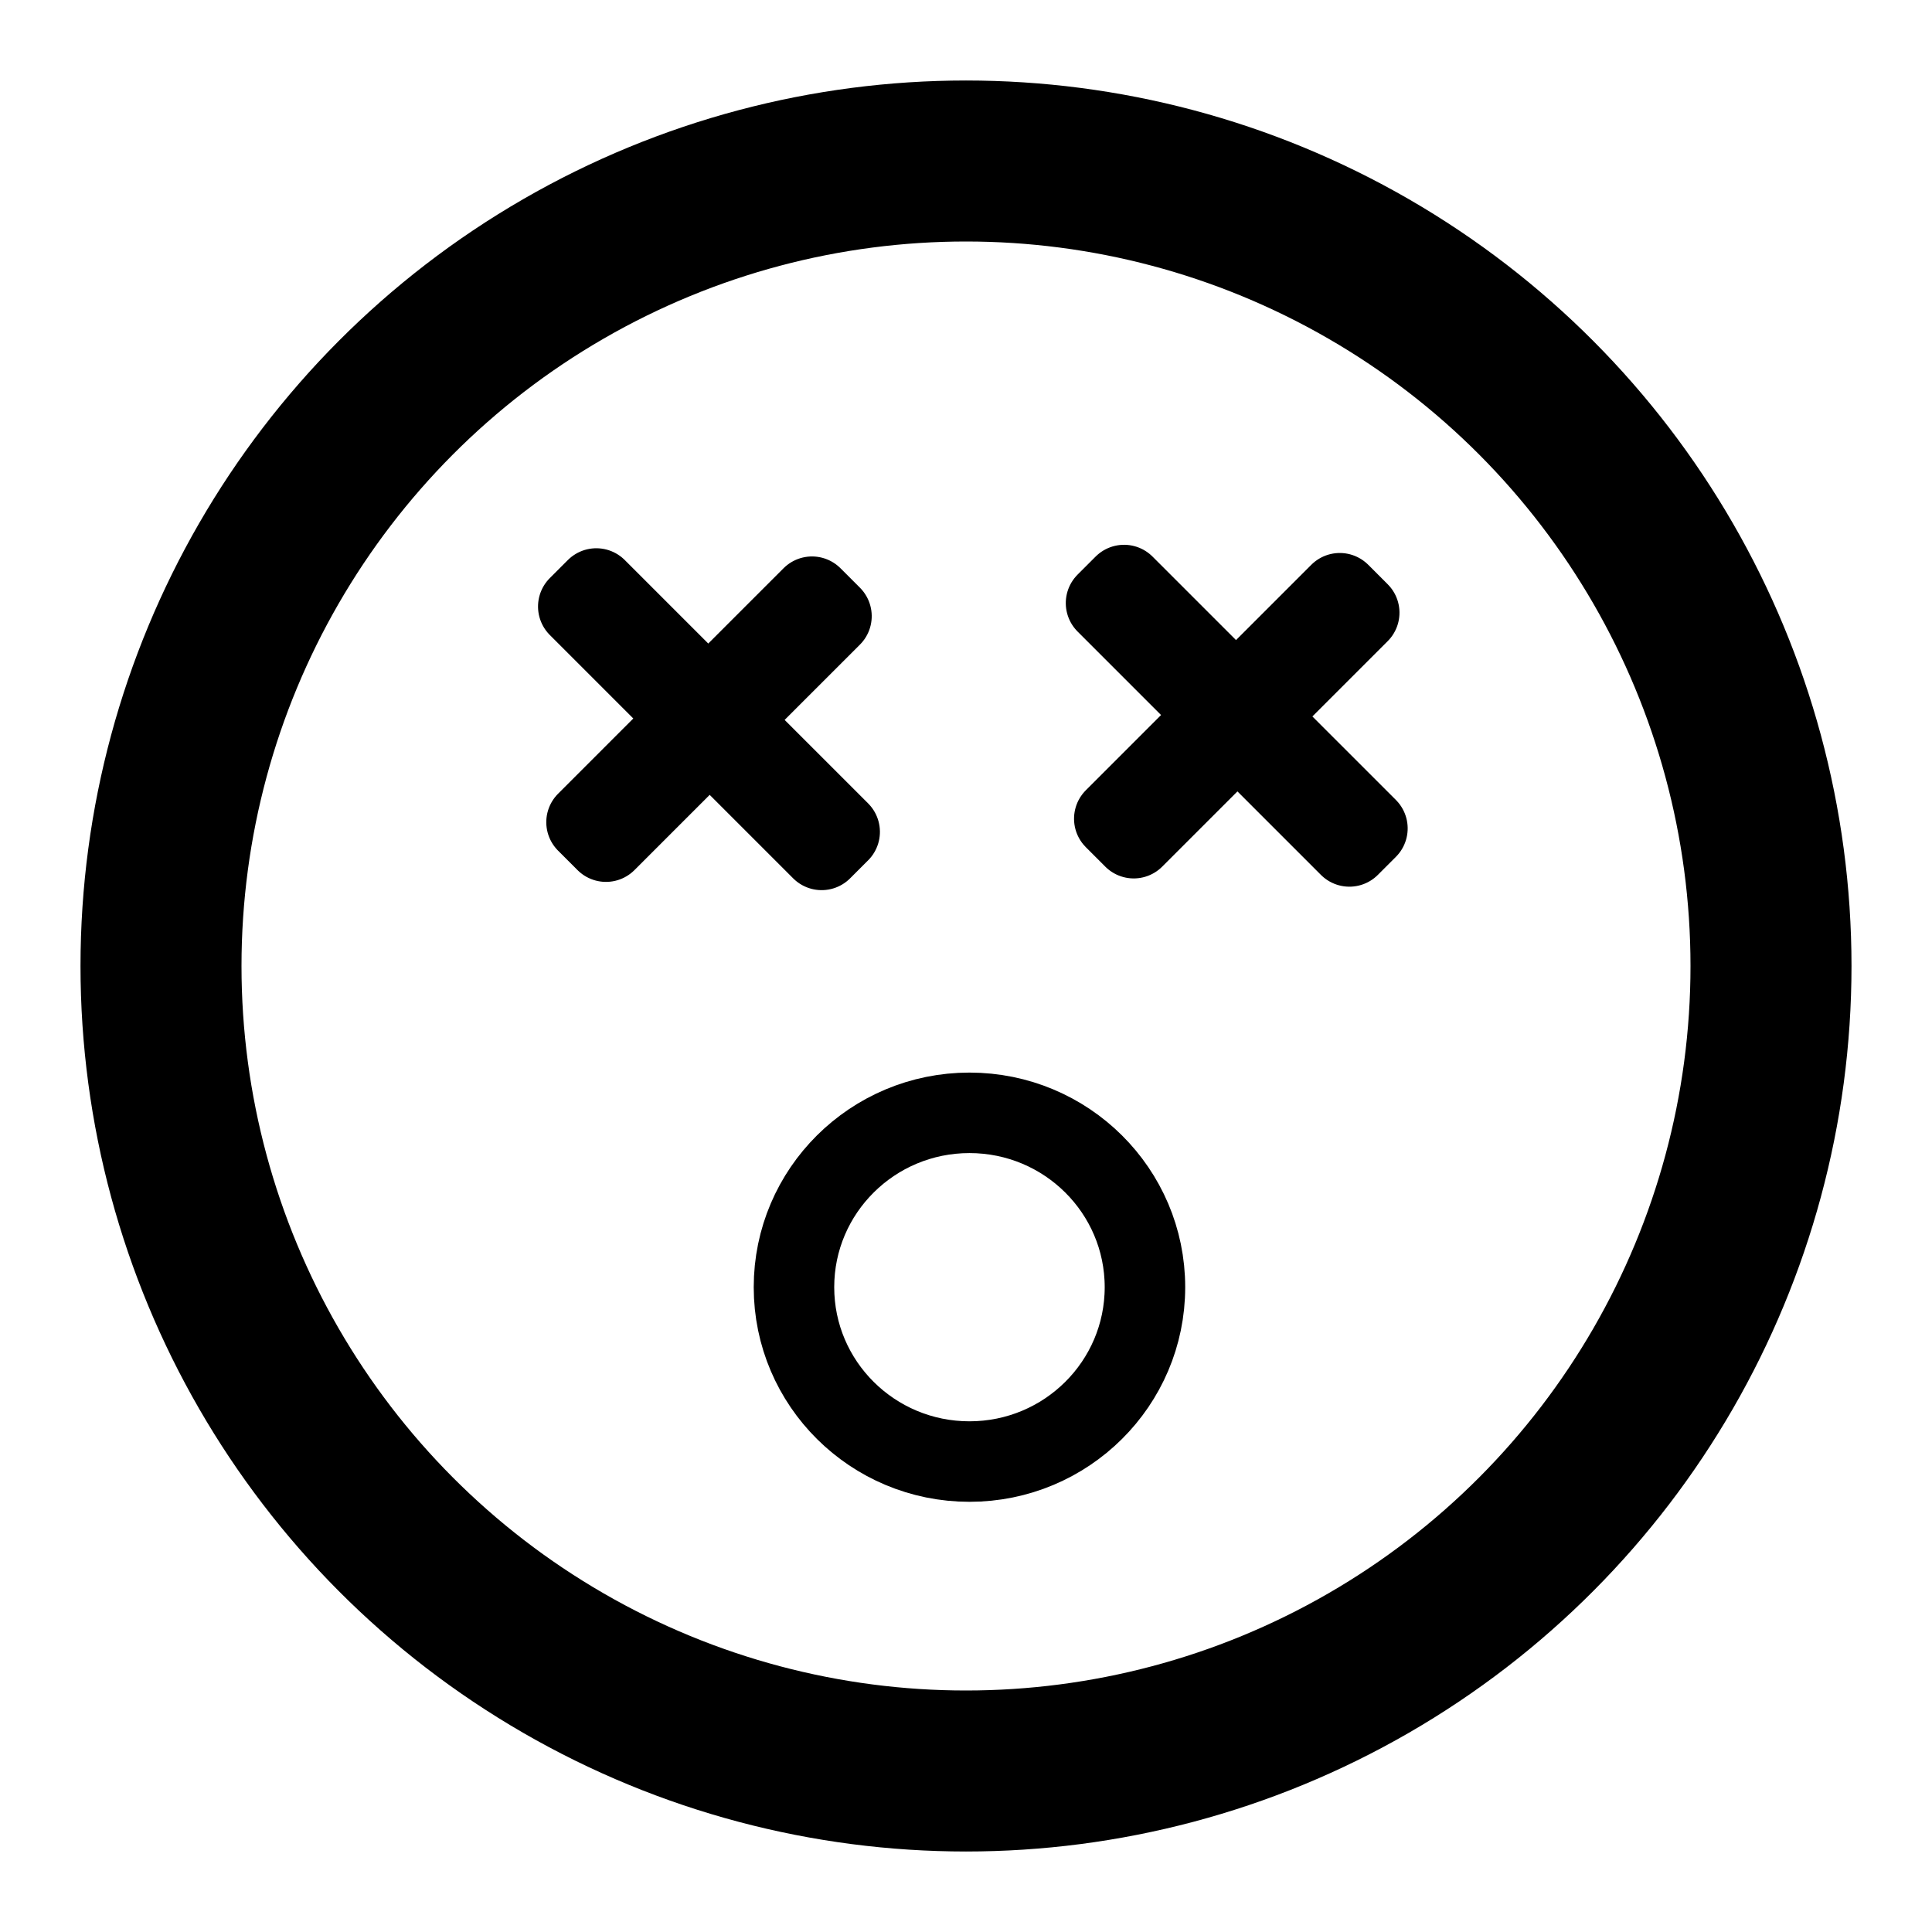 <?xml version="1.0" encoding="utf-8"?>
<svg viewBox="0 0 24 24" width="800px" height="800px" stroke="#000000" stroke-width="2" stroke-linecap="round" stroke-linejoin="round" fill="none" color="#000000" xmlns="http://www.w3.org/2000/svg" xmlns:bx="https://boxy-svg.com">
  <circle cx="12" cy="12" r="10" style="" transform="matrix(1, 0, 0, 1, 2.220446049250313e-16, 0)"/>
  <ellipse style="stroke: rgb(0, 0, 0); stroke-width: 1px; paint-order: fill; fill: rgba(255, 255, 255, 0);" cx="12.043" cy="15.99" rx="2.18" ry="2.166" transform="matrix(1, 0, 0, 1, 2.220446049250313e-16, 0)"/>
  <path d="M 11.117 5.957 H 11.459 V 7.78 H 13.426 V 8.097 H 11.459 V 9.919 H 11.117 V 8.097 H 9.15 V 7.78 H 11.117 Z" style="fill: rgb(216, 216, 216); stroke: rgb(0, 0, 0); stroke-width: 1px;" transform="matrix(0.707, 0.707, -0.707, 0.707, 6.439, -4.659)" bx:shape="cross 9.15 5.957 4.276 3.962 0.317 0.342 0.5 1@07dd3235"/>
  <path d="M 11.117 5.957 H 11.459 V 7.78 H 13.426 V 8.097 H 11.459 V 9.919 H 11.117 V 8.097 H 9.15 V 7.78 H 11.117 Z" style="fill: rgb(216, 216, 216); stroke: rgb(0, 0, 0); stroke-width: 1px;" transform="matrix(0.707, 0.707, -0.707, 0.707, 12.995, -4.702)" bx:shape="cross 9.15 5.957 4.276 3.962 0.317 0.342 0.5 1@07dd3235"/>
</svg>